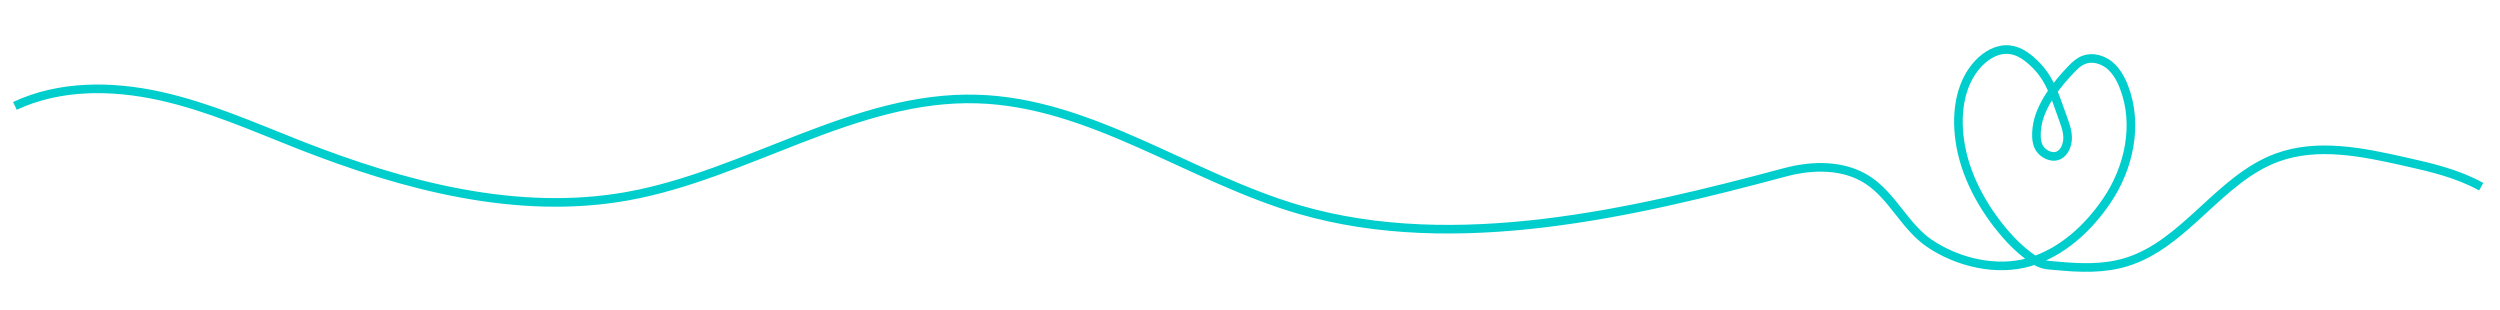 <svg version="1.1" id="Layer_1" xmlns="http://www.w3.org/2000/svg" xmlns:xlink="http://www.w3.org/1999/xlink" x="0px"
     y="0px" viewBox="0 0 1742 216" style="enable-background:new 0 0 1742 216;" xml:space="preserve">
						<path class="path" fill="transparent" stroke="#00cecd" stroke-width="6px" d="M1728.9,130.1c-16.5-9.2-35.2-13.5-53.6-17.6c-29.3-6.6-60.5-13-88.6-2.7c-40.4,14.8-64.1,60.4-105.3,72.9
						c-15.5,4.7-31.8,4.1-47.7,2.6c-6.9-0.6-10.8-0.4-16.6-4.4c-5.9-4-11.3-8.7-16.2-13.9c-16.6-17.9-30.3-41-34.7-65.3
						c-3.6-19.9-1.6-42.4,12.2-57.3c5.6-6,13.4-10.6,21.6-9.8c7.6,0.7,13.9,5.9,19.2,11.3c10.4,10.8,13.6,24.2,18.9,38.3
						c1.8,4.9,3.3,10.1,2.3,15.2c-1,5.1-4.3,9.7-9.5,9.6c-4.3-0.1-9-3.3-10.6-7.3c-1.6-3.9-1.5-8.4-1-12.6c1.8-15.2,13.7-30.2,24.3-41.2
						c2.5-2.6,5.3-5.1,8.7-6.3c5.8-2.1,12.6-0.2,17.5,3.7c4.8,3.9,8,9.6,10.2,15.4c10.1,26,3.6,56.5-12.2,79.5
						c-12.9,18.9-31,35.6-53.3,42.3c-23.1,6.9-50.6,0.4-70.3-13.1c-16.9-11.6-25.5-32.6-42.6-43.8c-16.7-11-38.6-10.7-57.9-5.5
						c-105.4,28.2-229.7,57.5-338.2,26c-76.5-22.2-145.1-74.8-224.7-77.1c-84.7-2.5-160.2,52.7-243.6,67.7
						c-76.8,13.8-155.7-7.2-228.4-35.7c-32-12.6-63.7-26.7-97.3-34.1s-70-7.7-101.1,6.9"></path>
					</svg>
